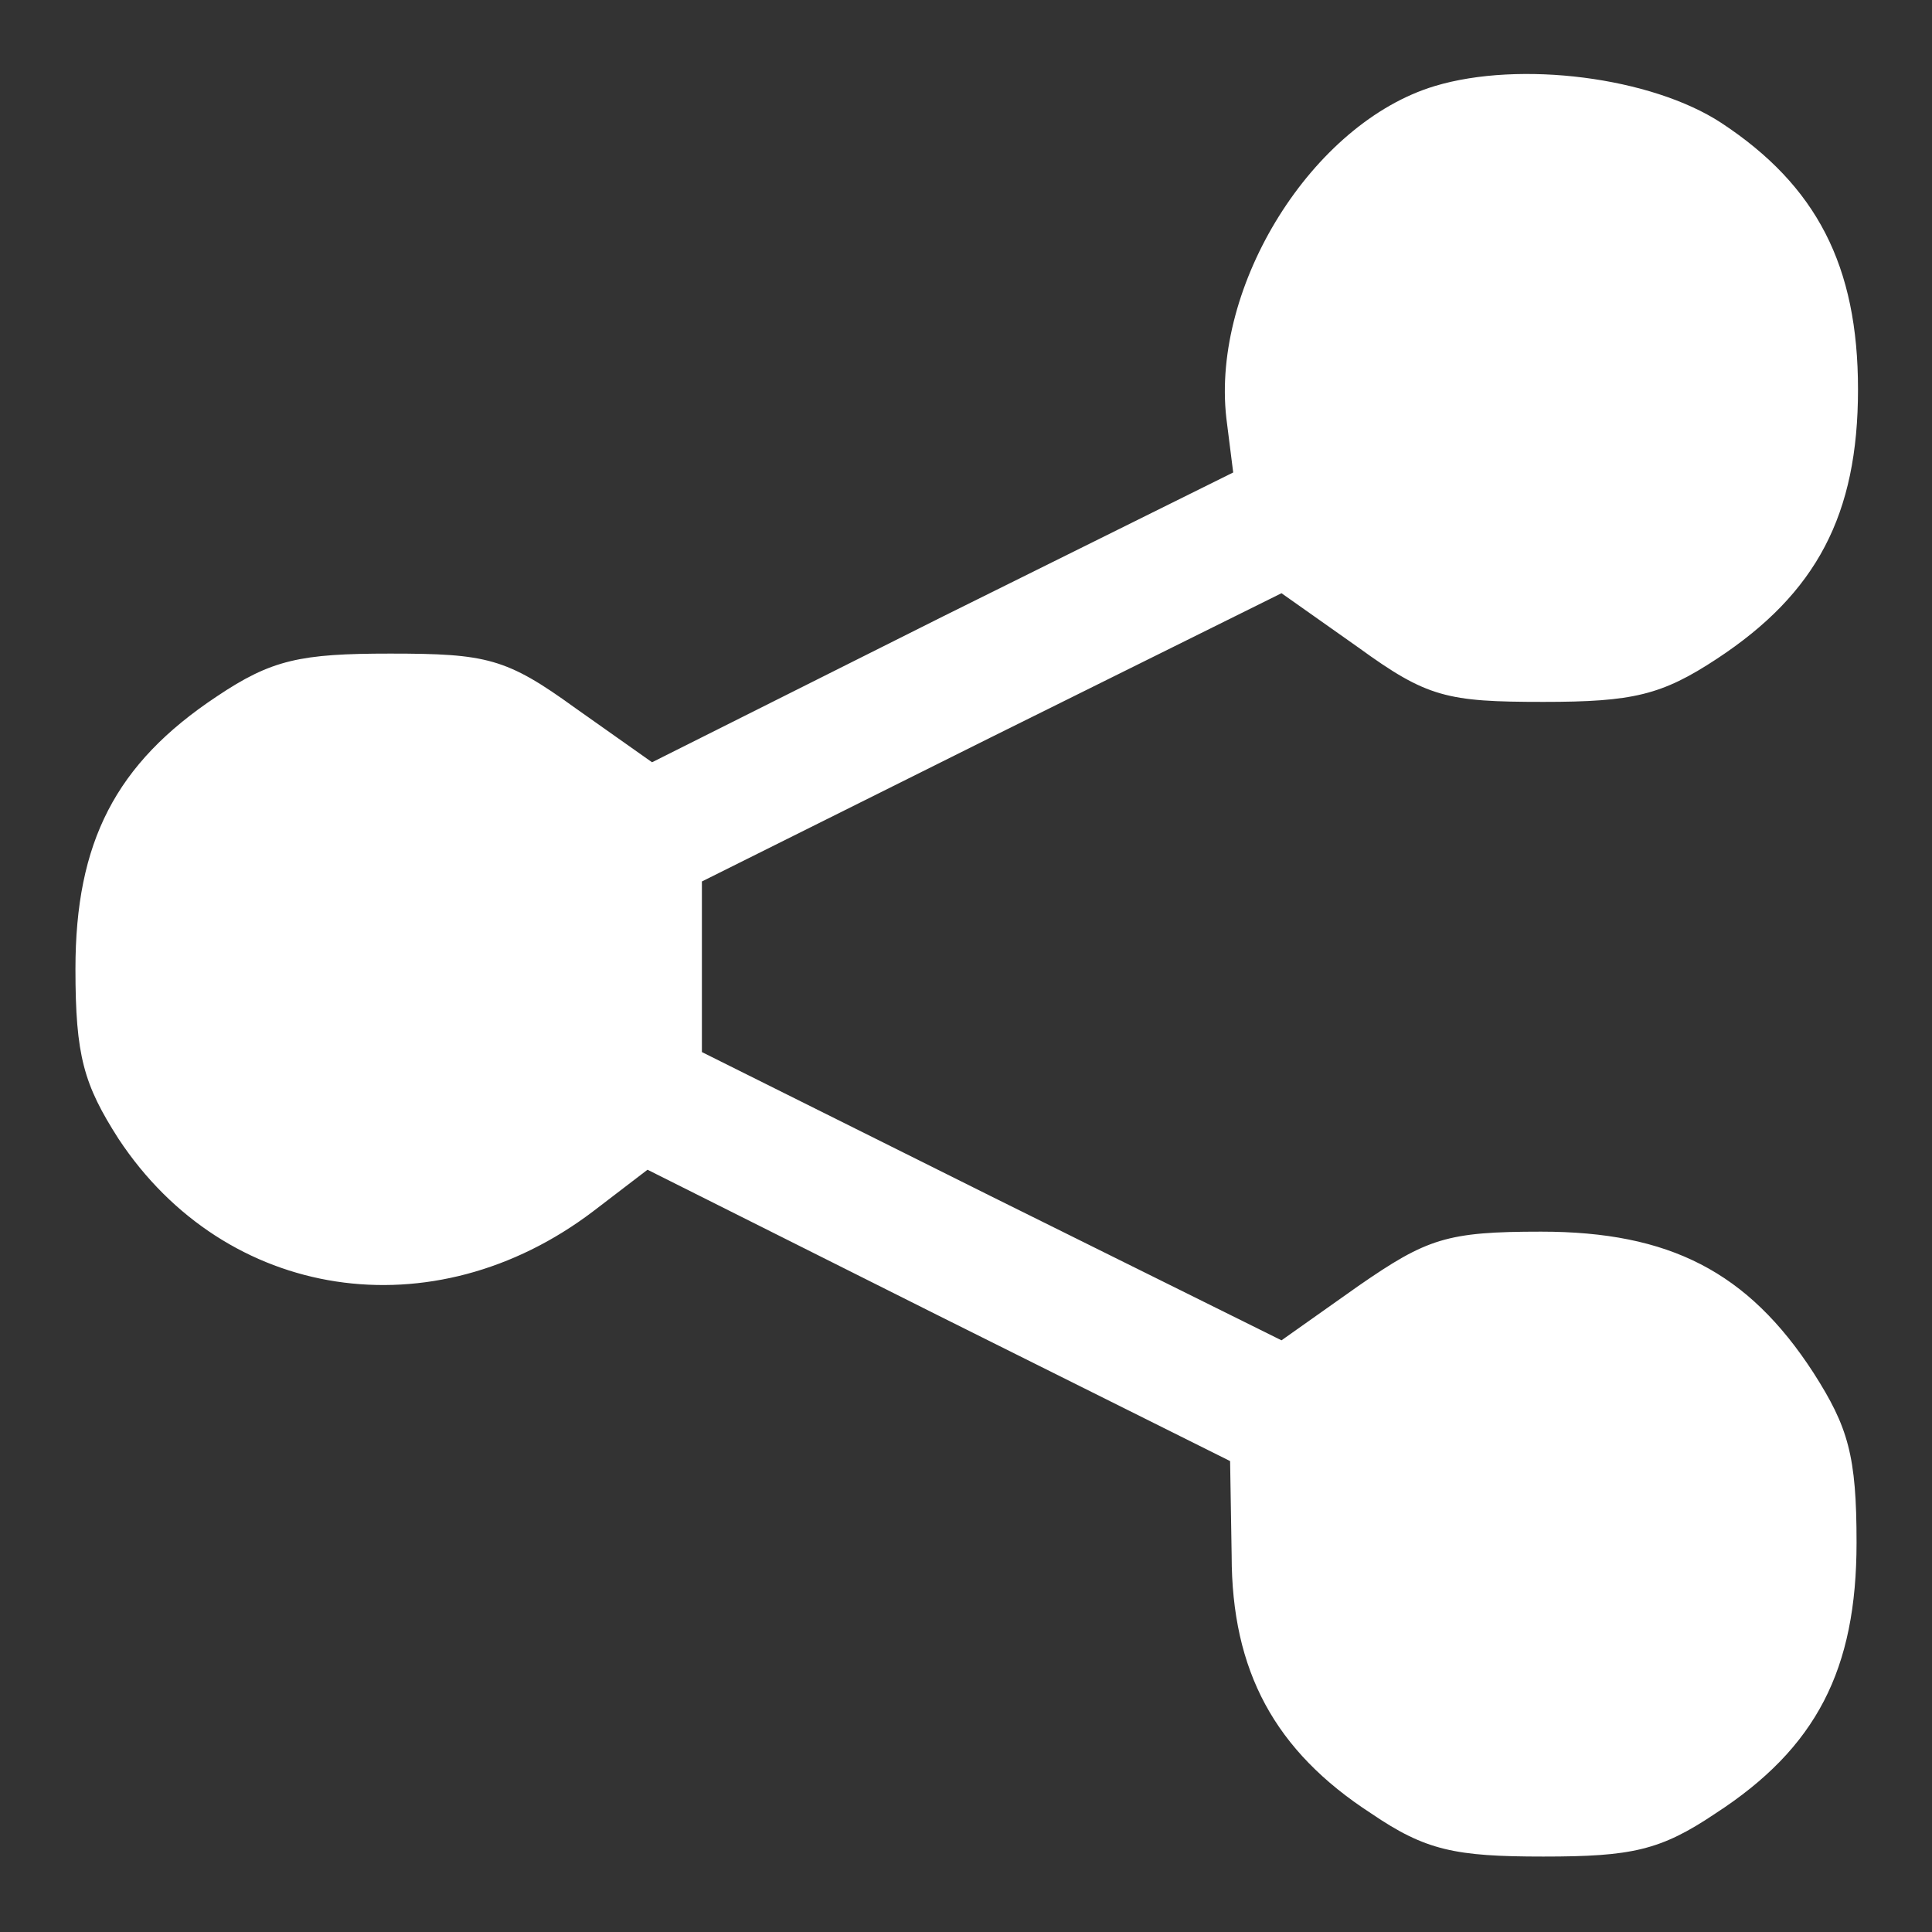 <svg width="20" height="20" viewBox="0 0 20 20" fill="none" xmlns="http://www.w3.org/2000/svg">
<rect x="0" y="0" width="20" height="20" fill="#333333" stroke="none"/>
<g clip-path="url(#clip0_525_396)">
<path d="M14.852 0.891C13.586 1.273 12.539 2.953 12.695 4.328L12.766 4.891L9.758 6.383L6.75 7.891L5.953 7.328C5.242 6.813 5.039 6.766 4.039 6.766C3.109 6.766 2.812 6.828 2.242 7.211C1.195 7.906 0.781 8.719 0.781 10.031C0.781 10.93 0.867 11.227 1.227 11.789C2.336 13.469 4.484 13.797 6.141 12.539L6.703 12.109L9.711 13.617L12.734 15.125L12.75 16.102C12.75 17.297 13.195 18.125 14.195 18.773C14.758 19.156 15.062 19.219 15.977 19.219C16.891 19.219 17.188 19.156 17.758 18.773C18.805 18.094 19.219 17.281 19.219 15.969C19.219 15.07 19.133 14.774 18.773 14.211C18.094 13.164 17.281 12.75 15.953 12.75C14.977 12.75 14.773 12.82 14.062 13.312L13.266 13.875L10.258 12.383L7.266 10.891V10.008V9.125L10.258 7.633L13.266 6.141L14.062 6.703C14.773 7.219 14.977 7.266 15.977 7.266C16.906 7.266 17.203 7.195 17.773 6.82C18.805 6.141 19.234 5.328 19.234 4.031C19.234 2.75 18.805 1.922 17.82 1.273C17.094 0.797 15.734 0.625 14.852 0.891Z" fill="white"/>
</g>
<defs>
<clipPath id="clip0_525_396">
<rect width="20" height="20" fill="white"/>
</clipPath>
</defs>
</svg>
